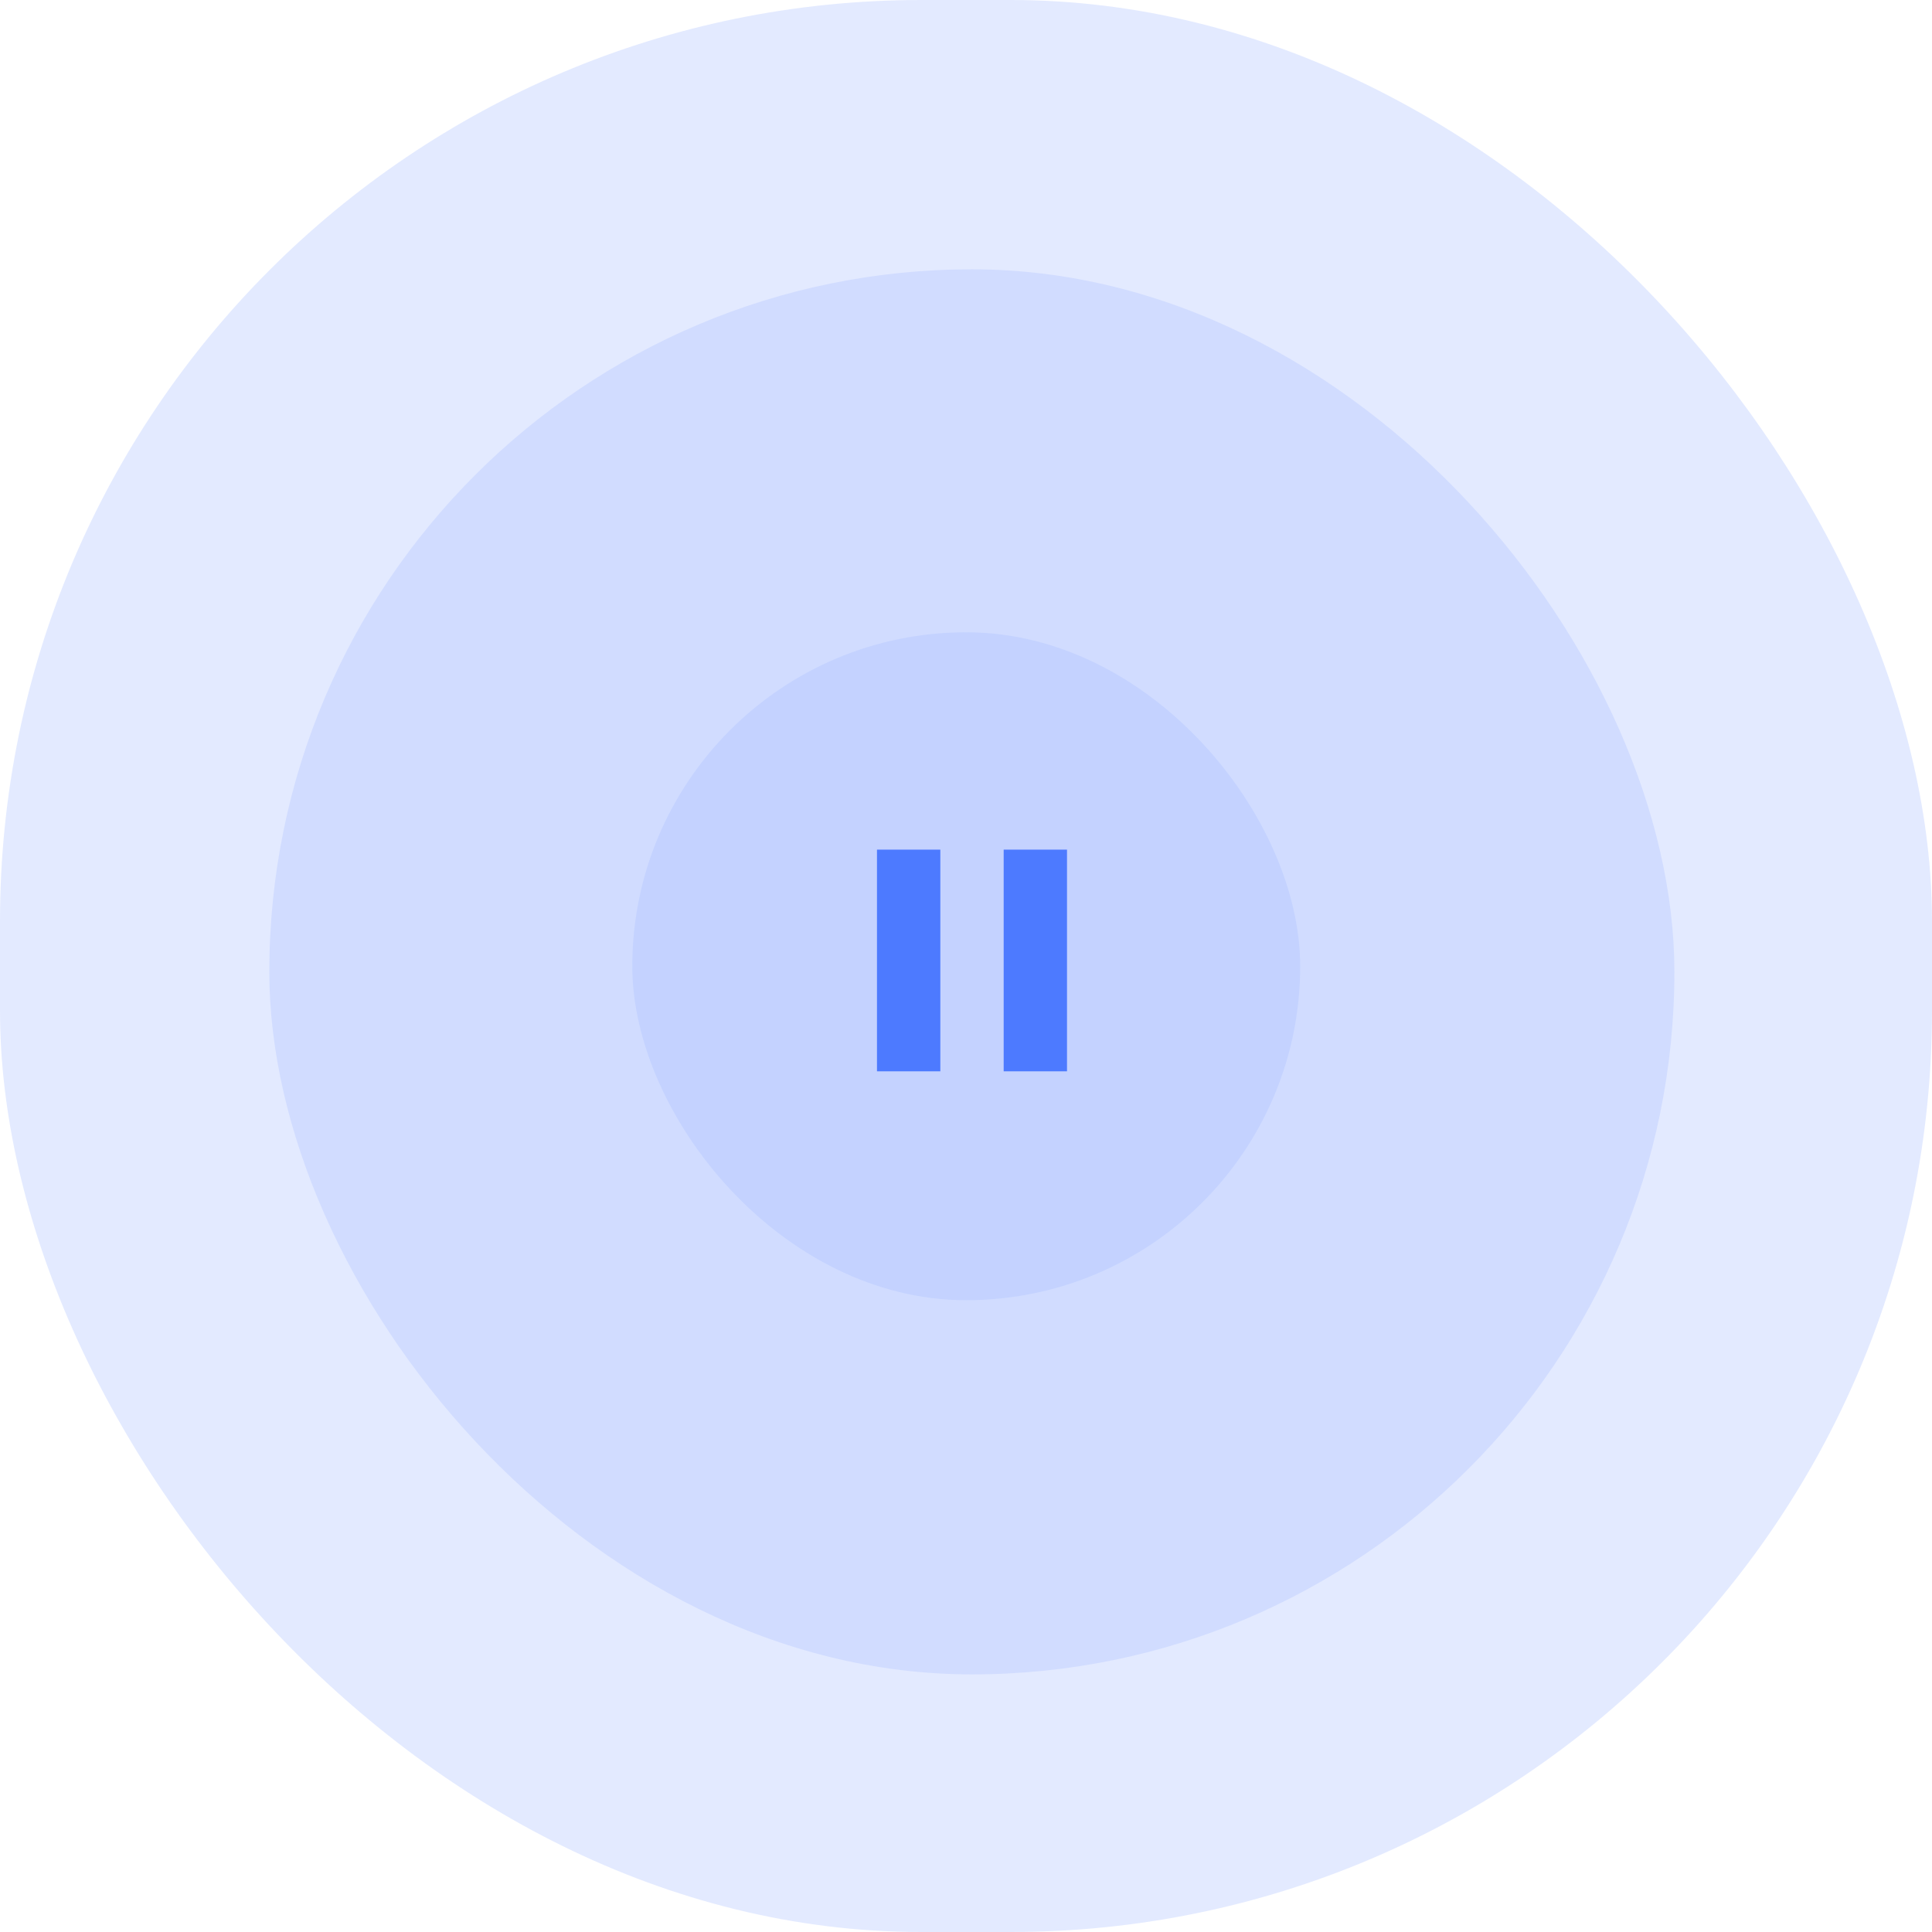 <svg xmlns="http://www.w3.org/2000/svg" width="165" height="165" viewBox="0 0 165 165" fill="none">
<rect width="165" height="165" rx="78.678" fill="#4D7AFF" fill-opacity="0.16"/>
<rect x="23" y="23" width="120" height="120" rx="60" fill="#4D7AFF" fill-opacity="0.12"/>
<rect x="54" y="54" width="57.041" height="57.041" rx="28.521" fill="#4D7AFF" fill-opacity="0.1"/>
<g clip-path="url(#playBtnAudioID)">
<path d="M74.898 91.494H80.308V72.562H74.898V91.494ZM85.717 72.562V91.494H91.126V72.562H85.717Z" fill="#4D7AFF"/>
</g>
<defs>
<clipPath id="playBtnAudioID">
<rect width="32.455" height="32.455" fill="white" transform="translate(66.785 65.801)"/>
</clipPath>
</defs>
</svg>
